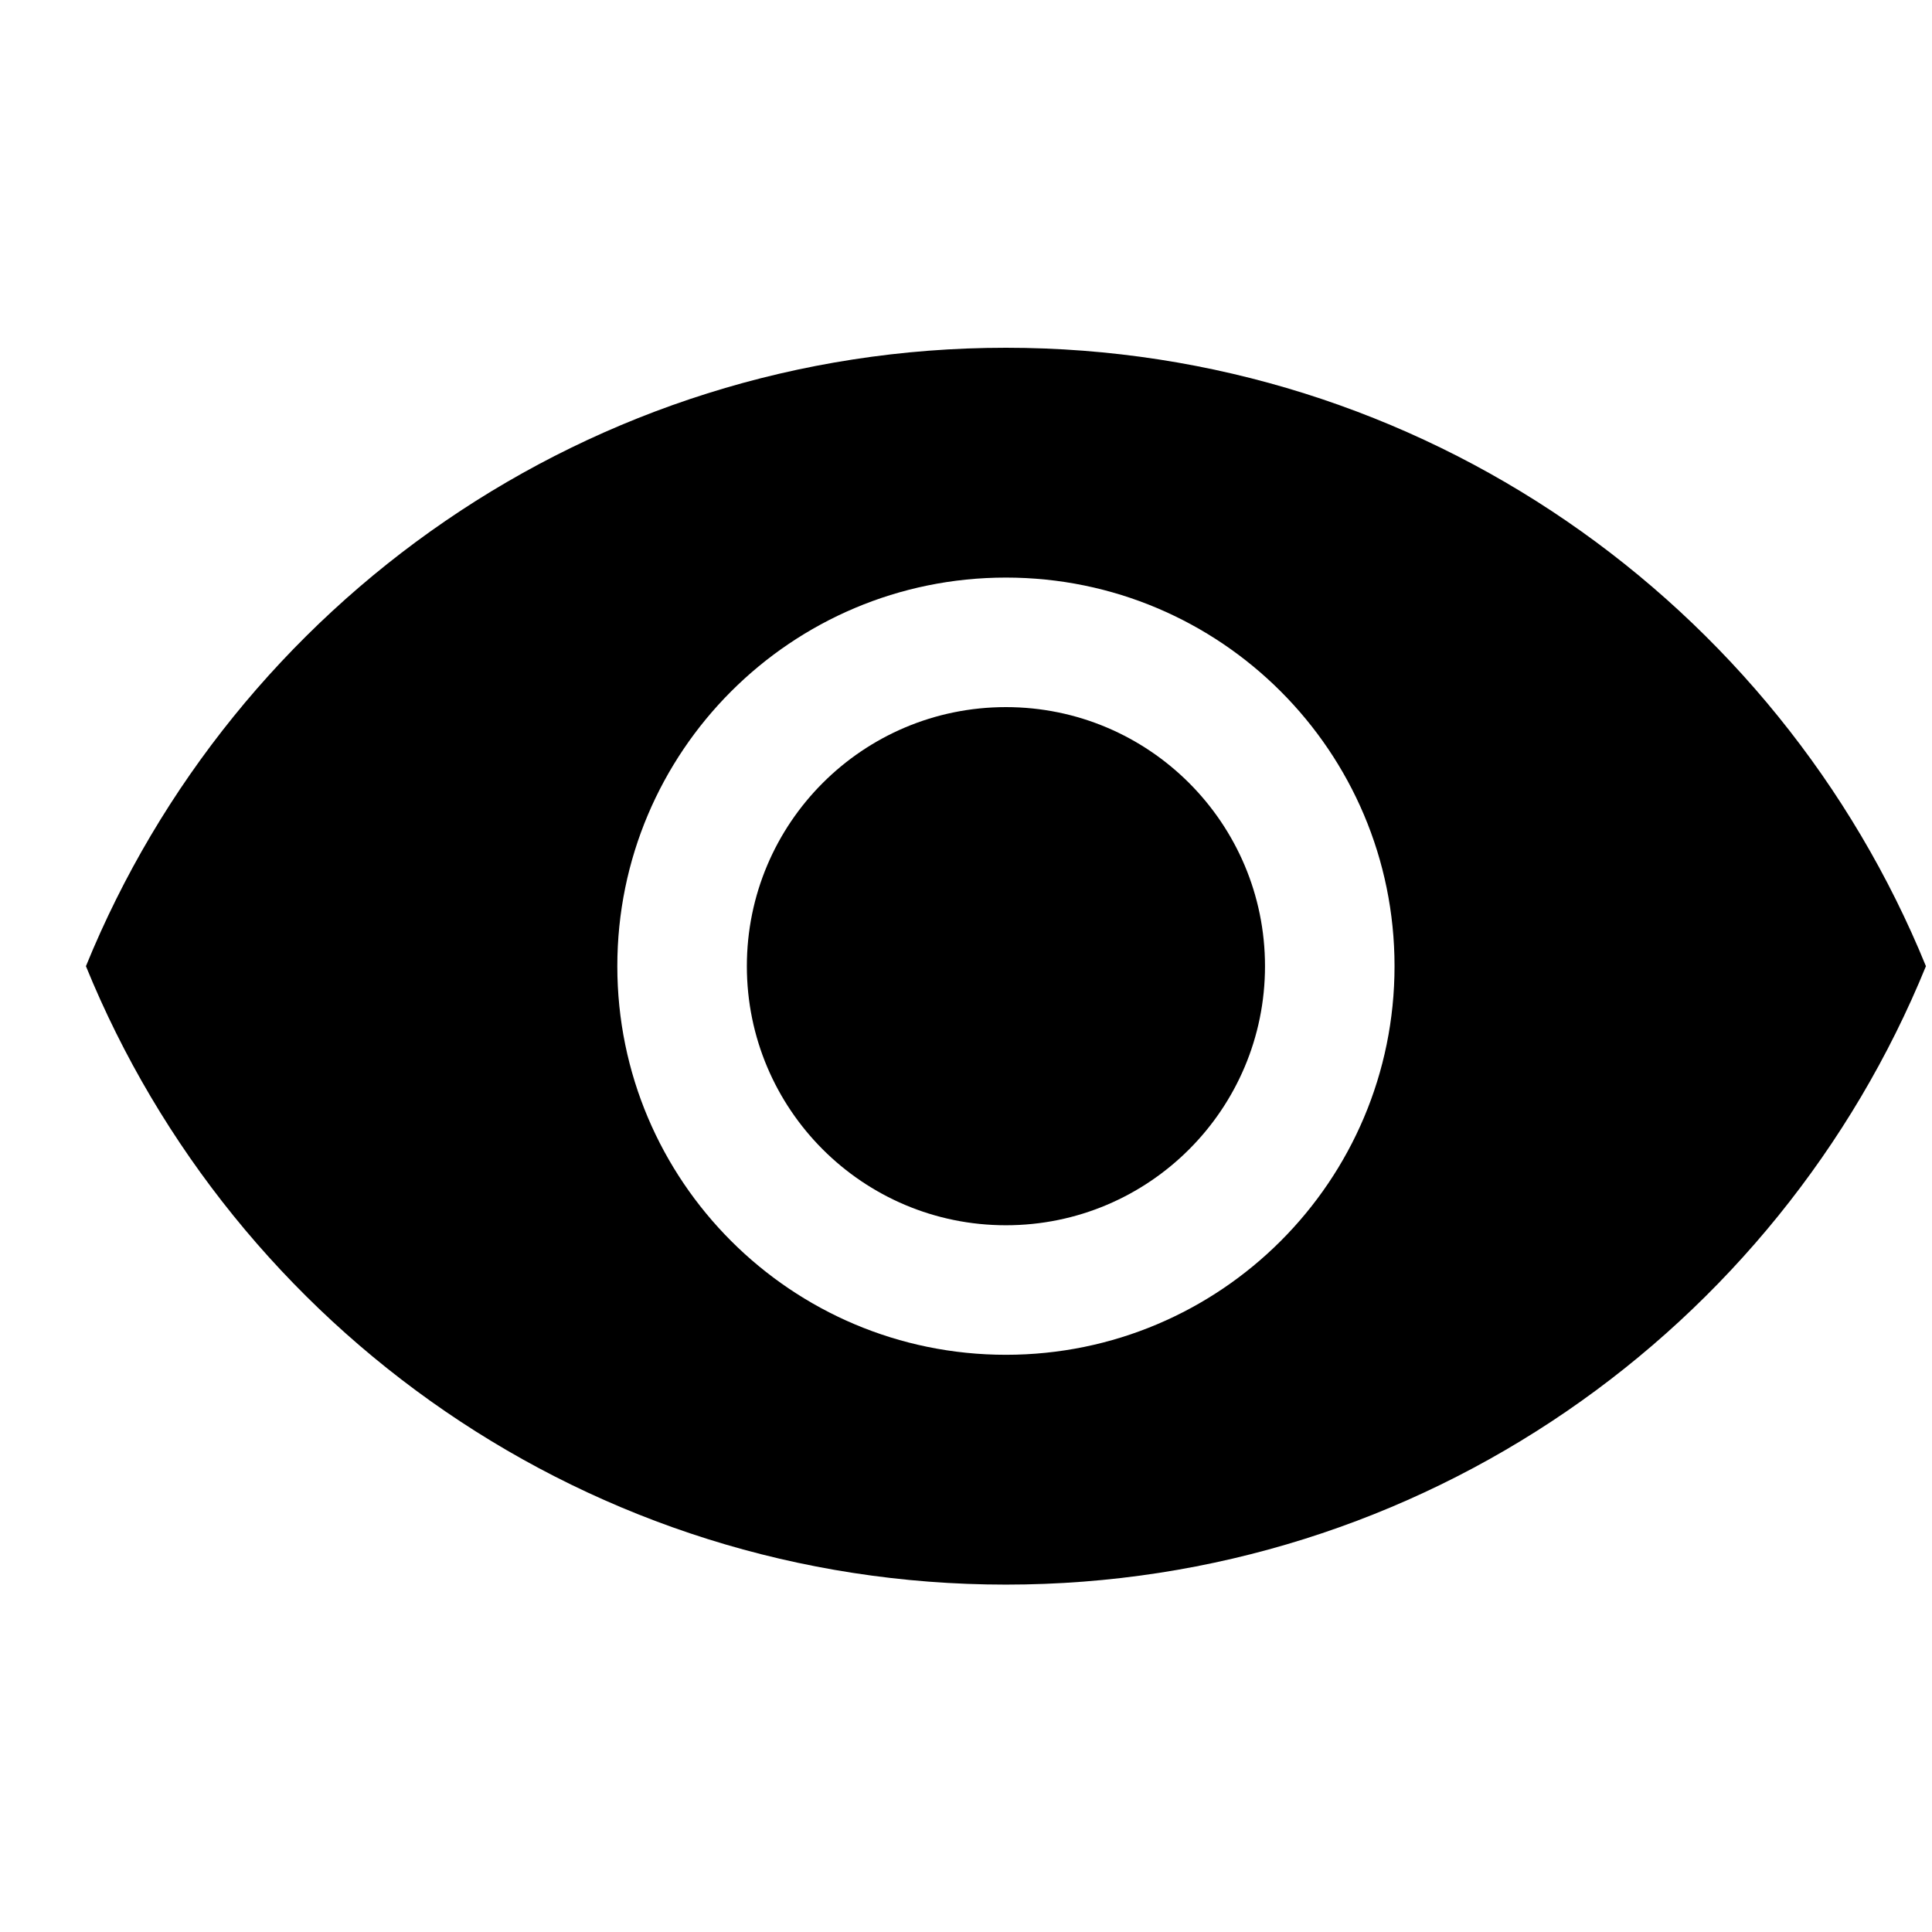 <svg width="21" height="21" viewBox="0 0 21 21" fill="none" xmlns="http://www.w3.org/2000/svg">
<path fill-rule="evenodd" clip-rule="evenodd" d="M10.934 3.78C6.413 3.78 2.541 6.559 0.934 10.502C2.541 14.445 6.413 17.224 10.934 17.224C15.455 17.224 19.326 14.445 20.934 10.502C19.326 6.559 15.455 3.78 10.934 3.78ZM10.934 14.726C13.267 14.726 15.158 12.835 15.158 10.502C15.158 8.169 13.267 6.278 10.934 6.278C8.601 6.278 6.71 8.169 6.71 10.502C6.71 12.835 8.601 14.726 10.934 14.726Z" fill="black"/>
<path d="M13.75 10.502C13.75 12.057 12.489 13.318 10.934 13.318C9.378 13.318 8.118 12.057 8.118 10.502C8.118 8.947 9.378 7.686 10.934 7.686C12.489 7.686 13.75 8.947 13.75 10.502Z" fill="black"/>
</svg>
